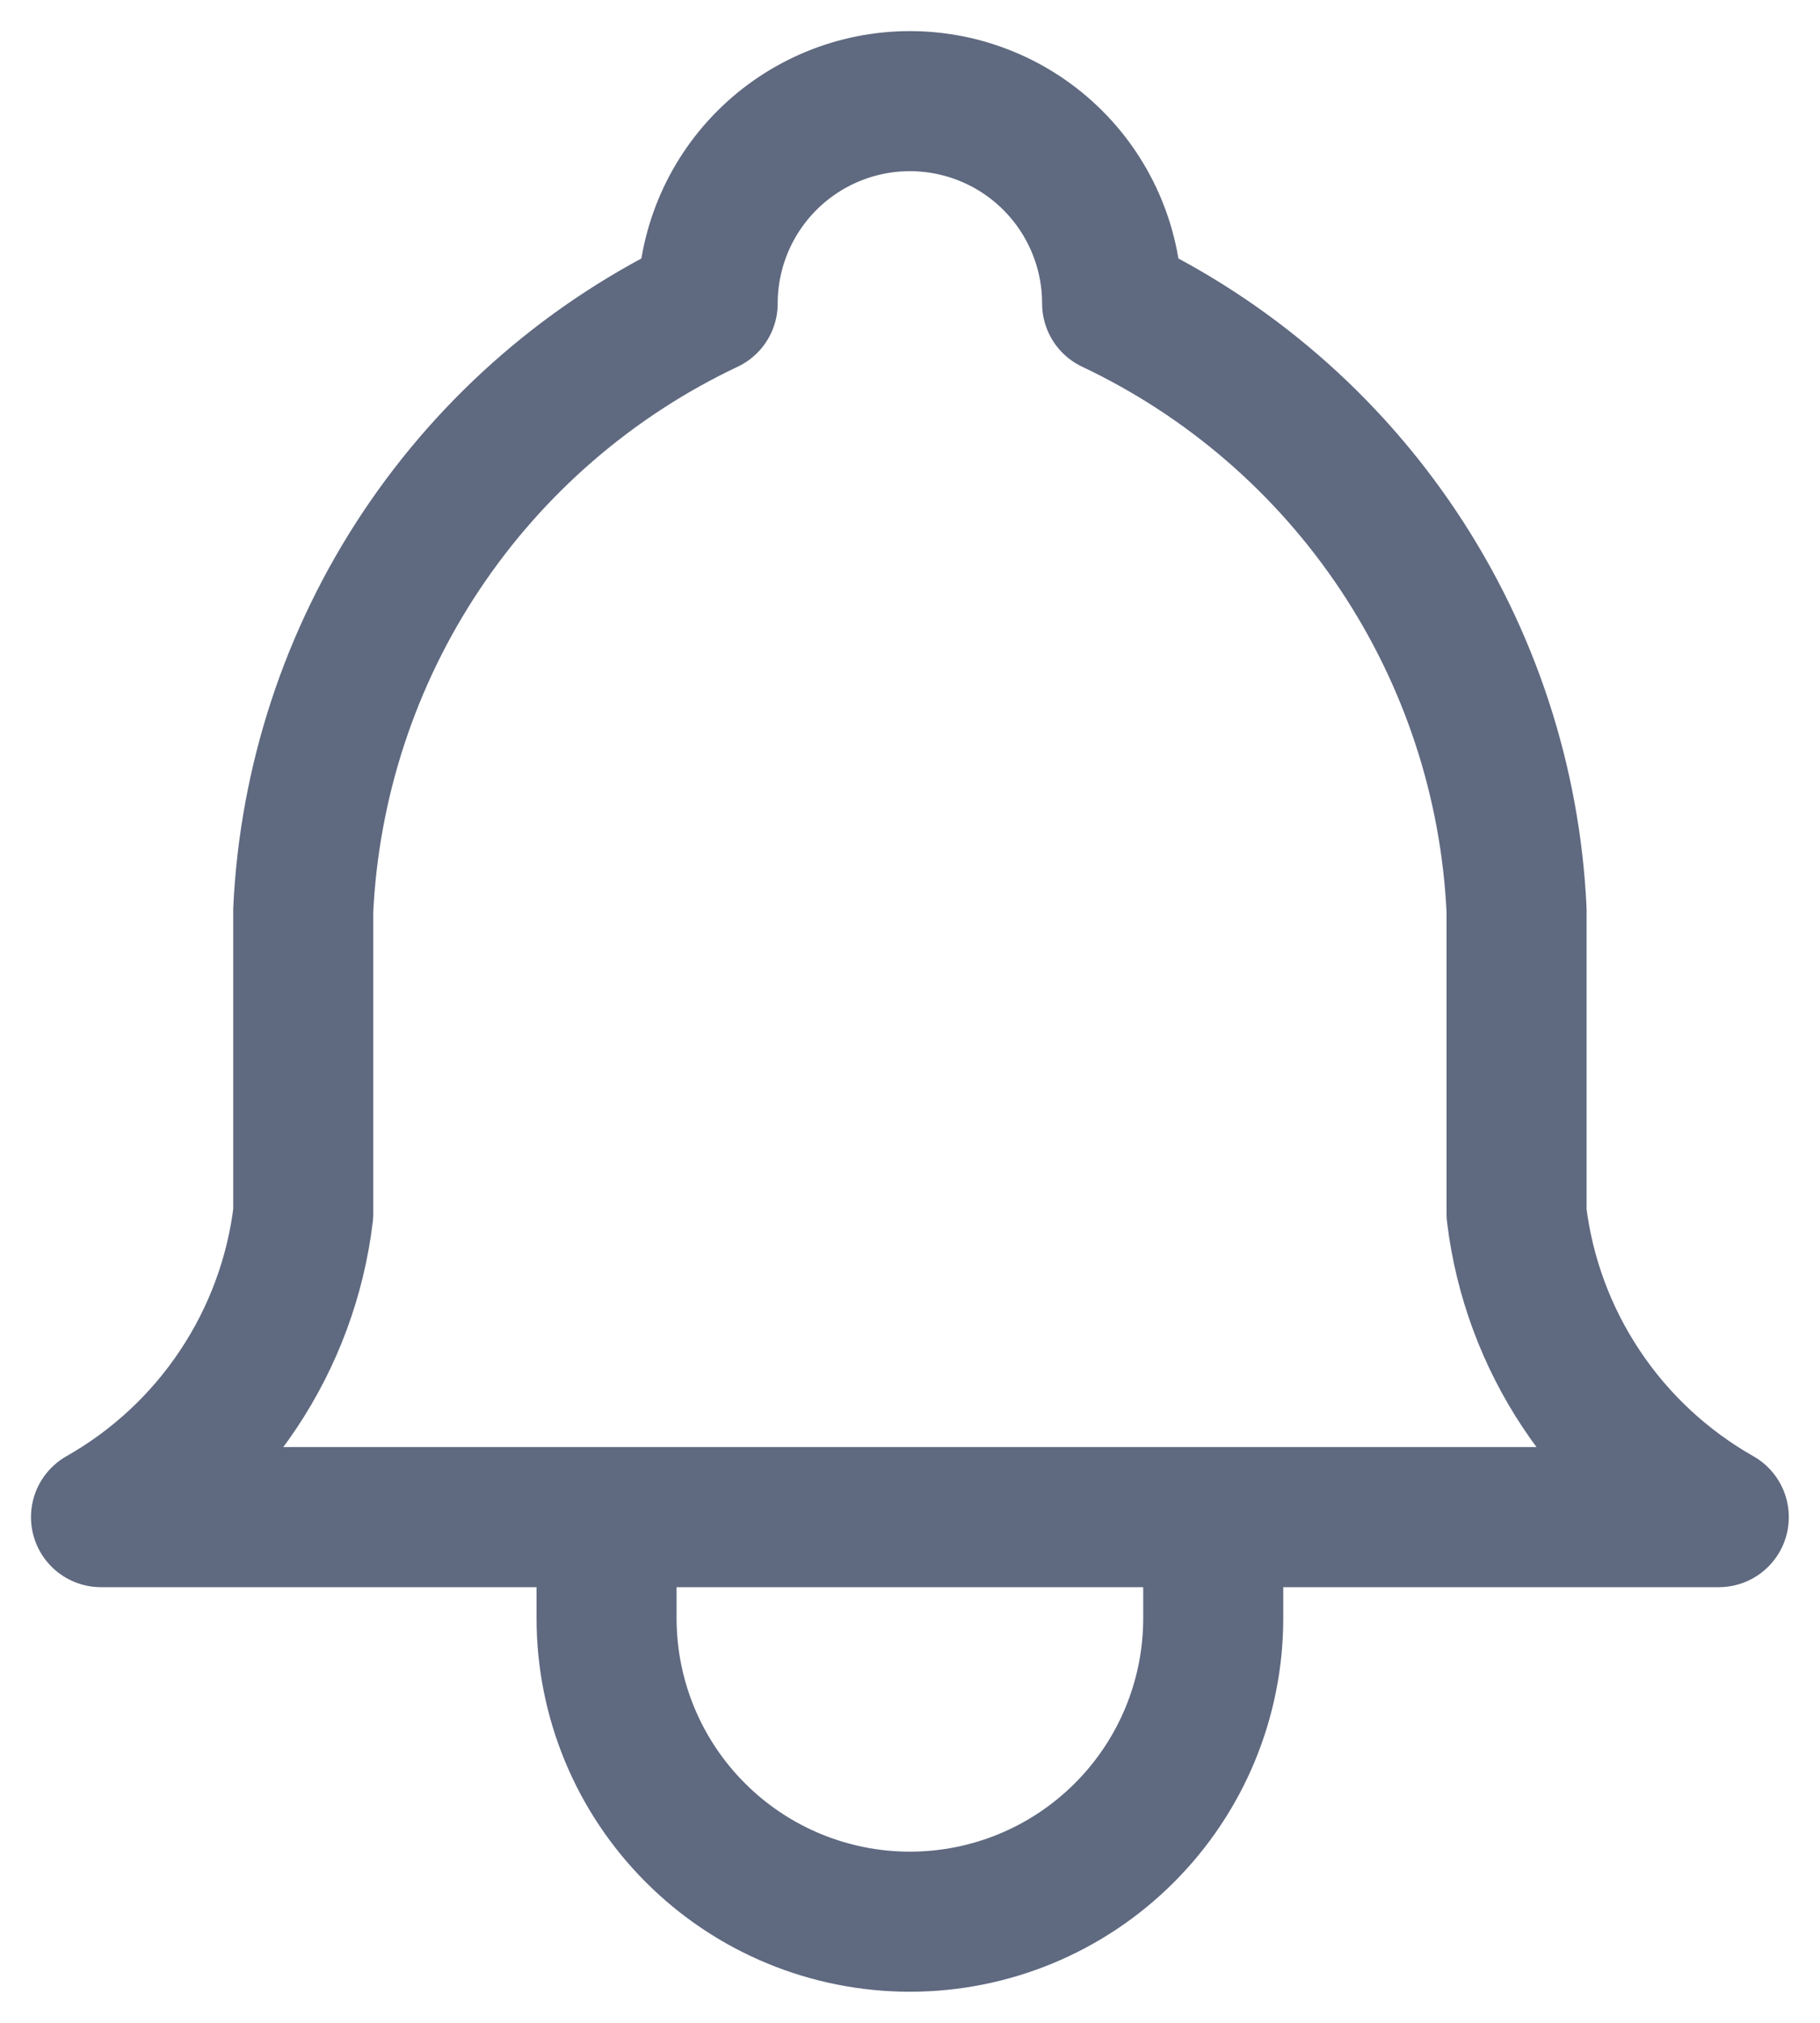 <svg width="18" height="20" viewBox="0 0 18 20" fill="none" xmlns="http://www.w3.org/2000/svg">
<path d="M5.999 15V16C5.999 16.796 6.315 17.559 6.878 18.121C7.44 18.684 8.203 19 8.999 19C9.795 19 10.558 18.684 11.12 18.121C11.683 17.559 11.999 16.796 11.999 16V15M6.999 3C6.999 2.47 7.21 1.961 7.585 1.586C7.96 1.211 8.469 1 8.999 1C9.529 1 10.038 1.211 10.413 1.586C10.788 1.961 10.999 2.47 10.999 3C12.147 3.543 13.126 4.388 13.831 5.445C14.536 6.502 14.94 7.731 14.999 9V12C15.074 12.622 15.294 13.217 15.642 13.738C15.989 14.259 16.454 14.691 16.999 15H0.999C1.544 14.691 2.009 14.259 2.356 13.738C2.704 13.217 2.924 12.622 2.999 12V9C3.059 7.731 3.462 6.502 4.167 5.445C4.872 4.388 5.851 3.543 6.999 3Z" stroke="#5F6980" stroke-width="1.385" stroke-linecap="round" stroke-linejoin="round"/>
</svg>
